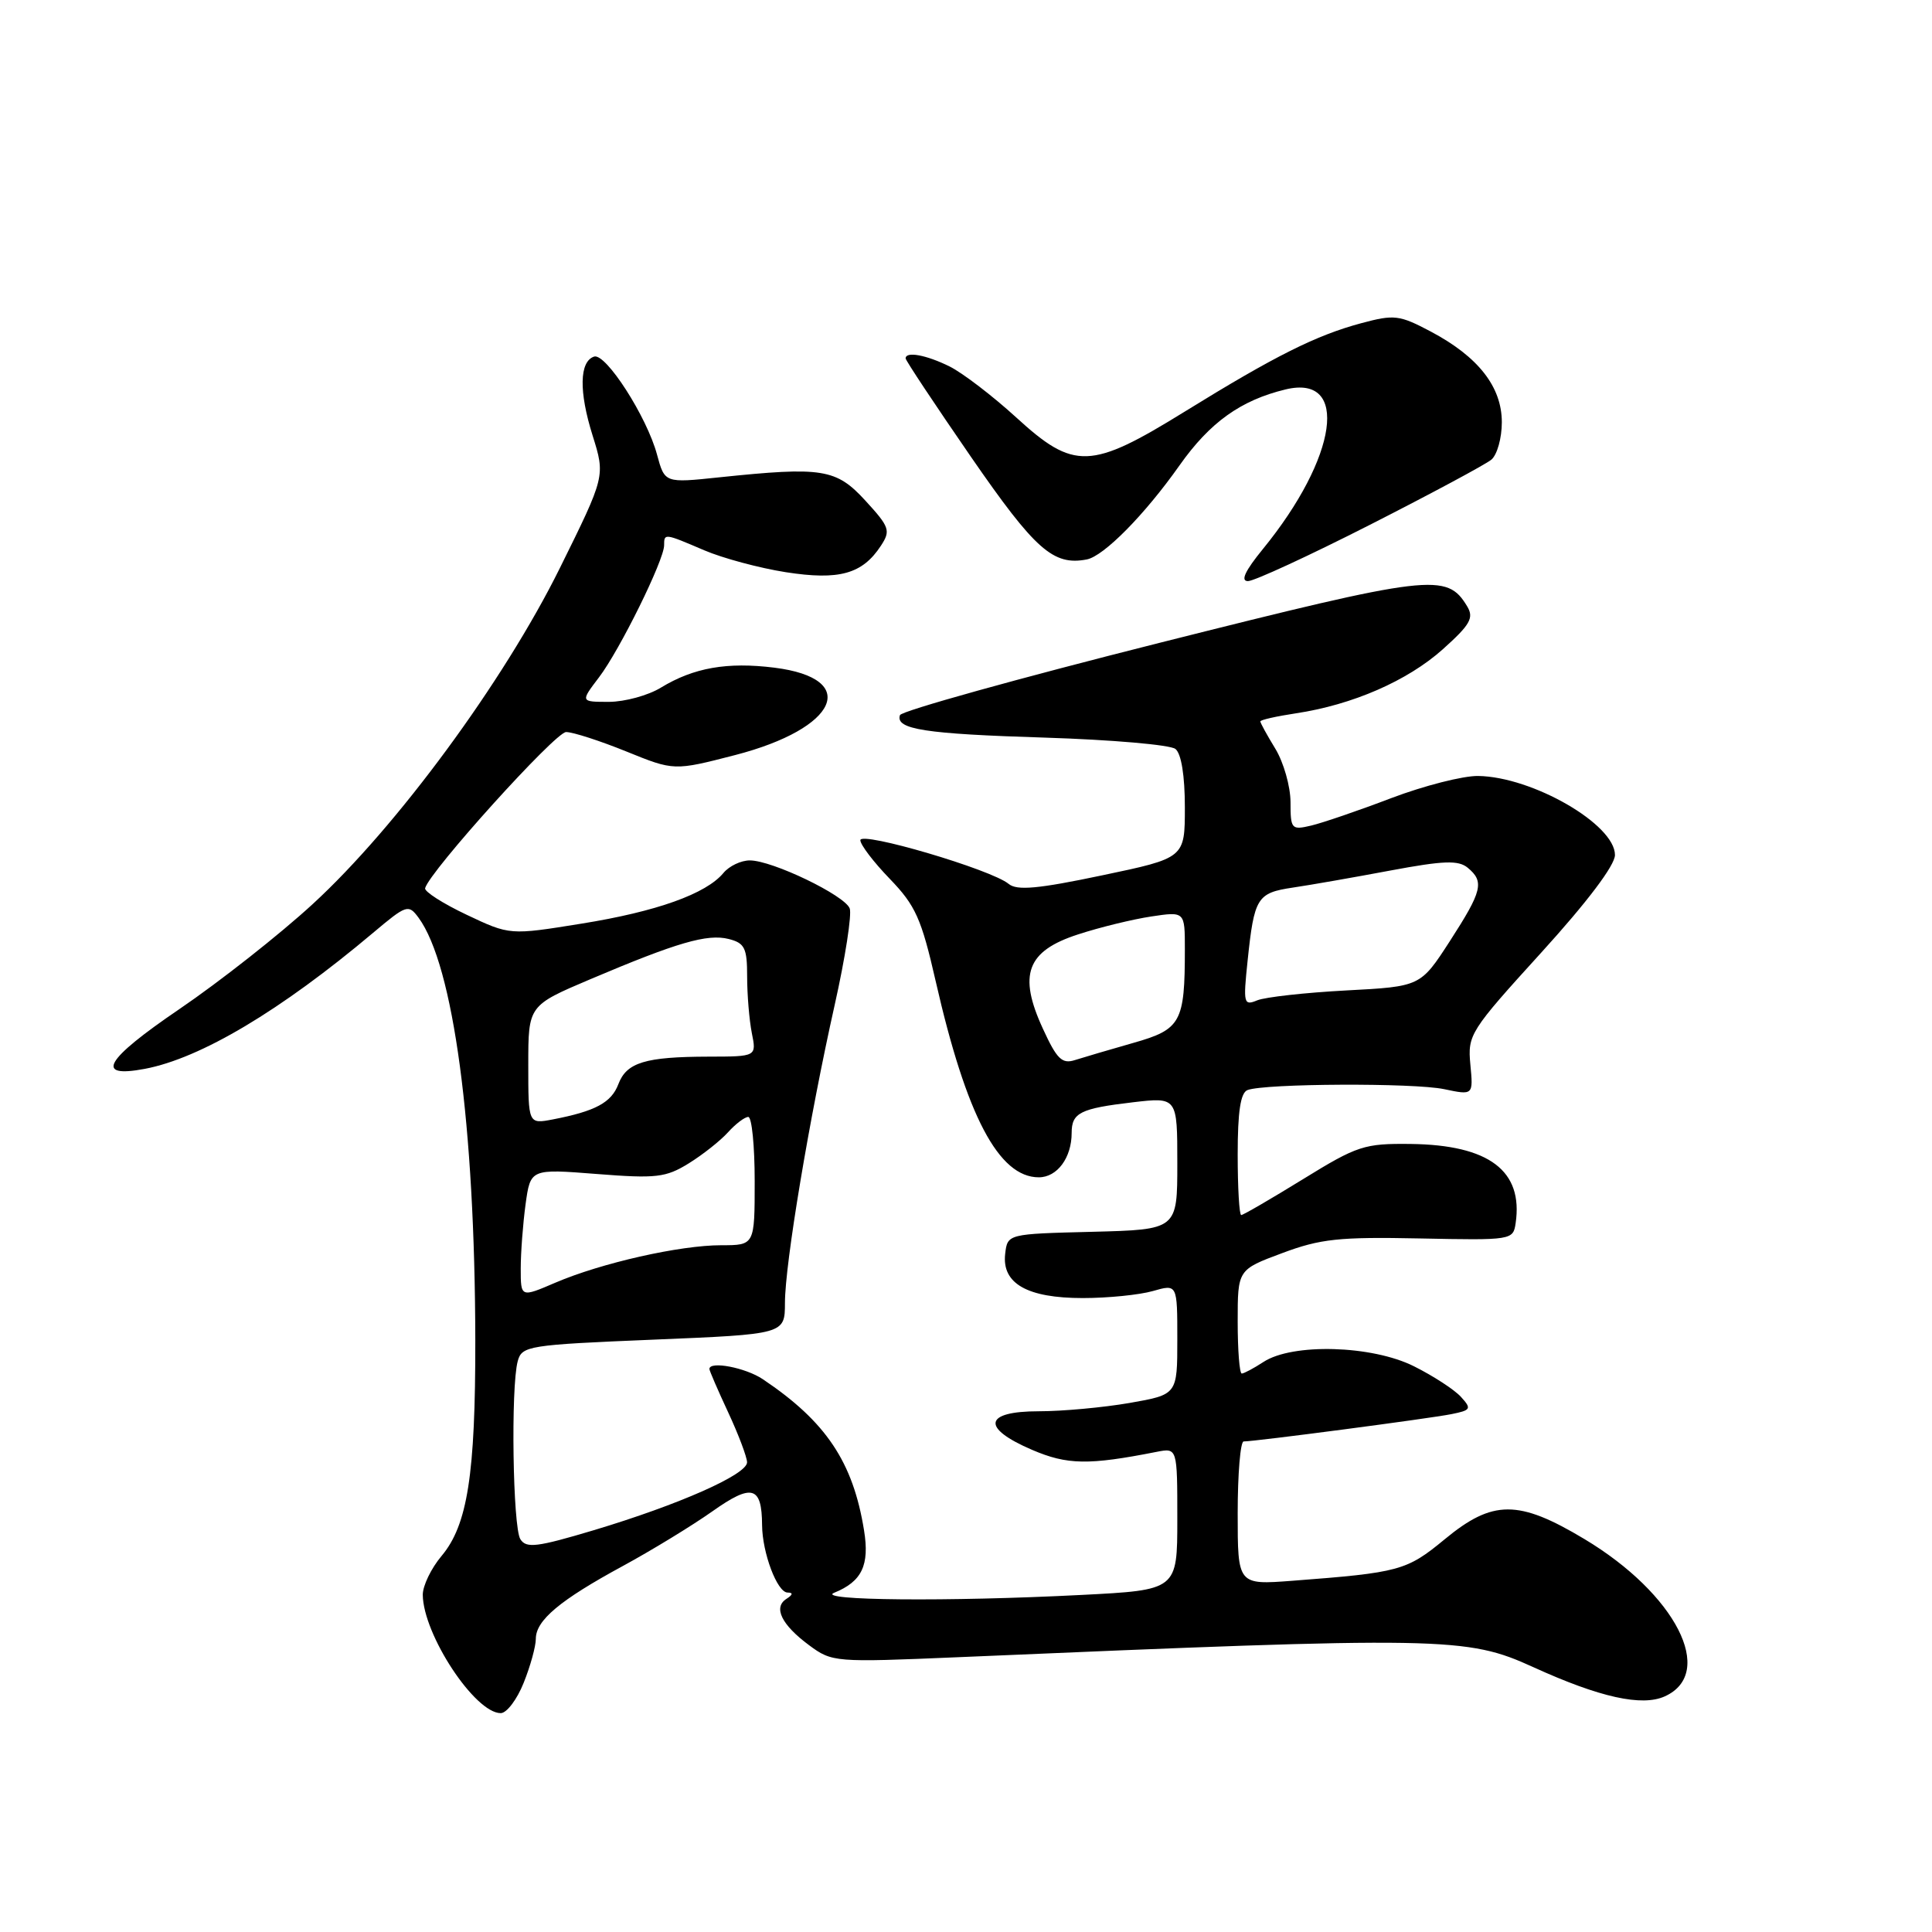 <?xml version="1.0" encoding="UTF-8" standalone="no"?>
<!DOCTYPE svg PUBLIC "-//W3C//DTD SVG 1.1//EN" "http://www.w3.org/Graphics/SVG/1.1/DTD/svg11.dtd" >
<svg xmlns="http://www.w3.org/2000/svg" xmlns:xlink="http://www.w3.org/1999/xlink" version="1.1" viewBox="0 0 256 256">
 <g >
 <path fill="currentColor"
d=" M 69.39 222.98 C 70.28 220.77 71.00 218.15 71.00 217.15 C 71.00 214.70 74.19 212.03 82.50 207.52 C 86.35 205.43 91.70 202.16 94.38 200.27 C 99.65 196.54 100.95 196.90 100.98 202.10 C 101.01 205.77 102.98 211.00 104.35 211.02 C 105.11 211.03 105.07 211.30 104.22 211.85 C 102.42 212.98 103.55 215.29 107.21 218.00 C 110.26 220.26 110.62 220.28 126.91 219.59 C 191.51 216.82 194.32 216.87 203.18 220.91 C 211.96 224.91 217.56 226.16 220.61 224.77 C 227.41 221.67 222.05 211.19 209.94 203.93 C 201.20 198.69 197.79 198.70 191.42 203.97 C 186.39 208.12 185.44 208.38 171.25 209.46 C 164.00 210.01 164.00 210.01 164.00 200.51 C 164.00 195.28 164.36 191.00 164.79 191.00 C 166.31 191.00 189.52 187.95 192.32 187.38 C 194.92 186.86 195.02 186.67 193.58 185.09 C 192.72 184.14 189.92 182.32 187.36 181.04 C 181.79 178.25 171.25 177.95 167.41 180.47 C 166.12 181.31 164.83 182.00 164.54 182.00 C 164.24 182.00 164.00 178.90 164.00 175.12 C 164.00 168.24 164.00 168.24 169.88 166.05 C 174.95 164.15 177.44 163.88 188.13 164.10 C 200.33 164.35 200.50 164.32 200.83 162.08 C 201.85 155.13 197.31 151.71 186.93 151.58 C 180.77 151.51 179.87 151.80 172.65 156.25 C 168.41 158.86 164.73 161.00 164.47 161.00 C 164.21 161.00 164.00 157.39 164.00 152.97 C 164.00 147.29 164.38 144.79 165.30 144.44 C 167.59 143.56 187.35 143.47 191.36 144.32 C 195.22 145.13 195.22 145.13 194.83 141.05 C 194.46 137.11 194.77 136.62 204.21 126.24 C 210.31 119.53 213.98 114.67 213.99 113.30 C 214.01 109.25 203.08 102.93 195.86 102.82 C 193.86 102.79 188.69 104.11 184.36 105.75 C 180.04 107.40 175.26 109.03 173.75 109.39 C 171.12 110.01 171.00 109.87 171.00 106.27 C 170.99 104.20 170.09 101.03 169.00 99.23 C 167.90 97.43 167.00 95.79 167.00 95.59 C 167.00 95.39 169.12 94.91 171.71 94.52 C 179.22 93.39 186.49 90.22 191.17 86.04 C 194.83 82.76 195.33 81.87 194.40 80.33 C 191.70 75.87 189.69 76.11 153.72 85.16 C 134.94 89.89 119.43 94.21 119.25 94.76 C 118.62 96.64 122.54 97.25 138.50 97.74 C 147.30 98.02 155.06 98.69 155.75 99.24 C 156.53 99.86 157.00 102.79 157.00 106.97 C 157.00 113.69 157.00 113.69 146.03 115.99 C 137.53 117.78 134.74 118.03 133.65 117.12 C 131.34 115.21 114.00 110.10 114.00 111.33 C 114.00 111.93 115.76 114.24 117.91 116.46 C 121.31 119.99 122.09 121.71 123.98 130.00 C 128.05 147.87 132.33 156.00 137.65 156.00 C 140.08 156.00 142.00 153.41 142.00 150.12 C 142.00 147.45 143.13 146.88 150.10 146.06 C 156.00 145.37 156.00 145.37 156.00 154.15 C 156.00 162.93 156.00 162.93 144.75 163.22 C 133.50 163.50 133.50 163.50 133.19 166.15 C 132.74 170.08 136.12 172.00 143.48 172.00 C 146.80 172.00 150.97 171.58 152.76 171.07 C 156.00 170.14 156.00 170.14 156.00 177.47 C 156.00 184.79 156.00 184.79 149.67 185.90 C 146.19 186.50 140.79 187.00 137.67 187.00 C 130.36 187.00 129.97 189.20 136.75 192.11 C 141.42 194.11 144.23 194.16 153.25 192.38 C 156.00 191.84 156.00 191.84 156.00 201.27 C 156.00 210.69 156.00 210.69 143.25 211.34 C 125.70 212.24 108.00 212.08 110.53 211.05 C 114.21 209.56 115.24 207.40 114.49 202.78 C 113.03 193.72 109.45 188.37 101.09 182.76 C 98.81 181.22 94.00 180.30 94.00 181.40 C 94.00 181.62 95.12 184.21 96.49 187.15 C 97.86 190.09 98.98 193.07 98.99 193.76 C 99.00 195.38 89.98 199.37 78.68 202.76 C 71.15 205.01 69.73 205.19 68.95 203.95 C 67.95 202.37 67.67 183.82 68.60 180.37 C 69.15 178.33 69.96 178.20 86.59 177.51 C 104.00 176.79 104.00 176.79 104.01 172.64 C 104.01 167.48 107.24 148.15 110.60 133.16 C 112.00 126.92 112.89 121.16 112.59 120.37 C 111.92 118.63 102.35 114.02 99.37 114.01 C 98.20 114.00 96.63 114.75 95.87 115.66 C 93.58 118.44 87.00 120.79 77.03 122.39 C 67.55 123.92 67.55 123.92 61.83 121.21 C 58.68 119.72 56.21 118.13 56.33 117.69 C 56.92 115.46 73.59 97.00 75.01 97.00 C 75.91 97.00 79.50 98.16 82.98 99.57 C 89.31 102.14 89.31 102.14 97.41 100.05 C 111.05 96.52 114.03 89.90 102.61 88.47 C 96.35 87.69 91.92 88.47 87.58 91.11 C 85.89 92.15 82.79 92.99 80.70 93.00 C 76.90 93.00 76.90 93.00 79.37 89.75 C 82.11 86.16 88.00 74.22 88.00 72.25 C 88.00 70.65 88.02 70.65 93.30 72.91 C 95.75 73.96 100.62 75.27 104.13 75.82 C 111.20 76.92 114.27 76.06 116.72 72.32 C 118.04 70.31 117.88 69.84 114.68 66.35 C 110.80 62.11 108.99 61.82 95.29 63.25 C 88.08 64.01 88.08 64.01 87.06 60.24 C 85.72 55.23 80.27 46.75 78.72 47.25 C 76.77 47.90 76.69 51.88 78.52 57.70 C 80.21 63.09 80.21 63.09 74.17 75.30 C 66.73 90.32 52.56 109.58 41.44 119.79 C 37.07 123.81 29.11 130.08 23.74 133.73 C 13.88 140.44 12.47 142.89 19.18 141.63 C 26.59 140.23 37.20 133.91 49.44 123.60 C 53.87 119.87 54.12 119.79 55.46 121.60 C 60.09 127.92 62.93 149.08 62.98 177.61 C 63.00 195.37 61.95 202.08 58.51 206.17 C 57.13 207.81 56.01 210.13 56.02 211.33 C 56.08 216.60 62.93 227.00 66.35 227.00 C 67.14 227.00 68.51 225.19 69.39 222.98 Z  M 181.54 69.53 C 189.62 65.42 196.85 61.54 197.61 60.91 C 198.38 60.27 199.00 58.04 199.00 55.95 C 199.00 51.26 195.88 47.27 189.60 43.94 C 185.43 41.73 184.75 41.65 180.39 42.82 C 174.41 44.42 168.93 47.16 157.00 54.53 C 144.51 62.25 142.32 62.33 134.64 55.30 C 131.54 52.47 127.58 49.44 125.85 48.57 C 122.75 47.03 120.00 46.52 120.00 47.49 C 120.00 47.76 123.89 53.62 128.64 60.51 C 137.17 72.87 139.56 74.98 144.00 74.13 C 146.27 73.69 151.69 68.19 156.29 61.67 C 160.32 55.96 164.41 53.03 170.35 51.60 C 178.84 49.55 177.27 60.58 167.34 72.75 C 164.98 75.64 164.34 77.00 165.36 77.00 C 166.18 77.00 173.46 73.64 181.54 69.53 Z  M 69.00 168.10 C 69.00 166.00 69.29 162.16 69.64 159.58 C 70.29 154.87 70.29 154.87 79.08 155.56 C 86.95 156.18 88.22 156.03 91.25 154.16 C 93.11 153.01 95.46 151.15 96.47 150.03 C 97.48 148.91 98.69 148.00 99.15 148.00 C 99.62 148.00 100.00 151.82 100.00 156.50 C 100.00 165.00 100.00 165.00 95.56 165.00 C 90.09 165.00 79.67 167.35 73.57 169.97 C 69.00 171.93 69.00 171.93 69.00 168.10 Z  M 70.00 141.09 C 70.00 133.24 70.00 133.24 78.25 129.74 C 89.71 124.88 93.72 123.71 96.55 124.42 C 98.68 124.96 99.00 125.61 99.00 129.39 C 99.00 131.79 99.28 135.16 99.62 136.88 C 100.25 140.00 100.25 140.00 93.88 140.01 C 85.49 140.03 83.03 140.78 81.94 143.65 C 81.01 146.11 78.89 147.24 73.25 148.33 C 70.00 148.95 70.00 148.95 70.00 141.09 Z  M 138.19 136.31 C 134.88 129.14 136.05 126.01 142.86 123.81 C 145.73 122.87 150.09 121.81 152.54 121.44 C 157.00 120.77 157.00 120.77 157.00 125.76 C 157.00 135.47 156.49 136.40 150.17 138.19 C 147.05 139.08 143.58 140.10 142.45 140.46 C 140.73 141.02 140.04 140.35 138.19 136.31 Z  M 165.31 127.34 C 166.19 118.92 166.56 118.32 171.31 117.61 C 173.62 117.27 179.43 116.25 184.23 115.35 C 191.29 114.03 193.24 113.96 194.48 114.98 C 196.71 116.83 196.41 118.05 192.11 124.71 C 188.22 130.72 188.22 130.72 178.36 131.24 C 172.94 131.53 167.64 132.12 166.59 132.55 C 164.80 133.29 164.72 132.97 165.31 127.34 Z "/>
</g>
</svg>